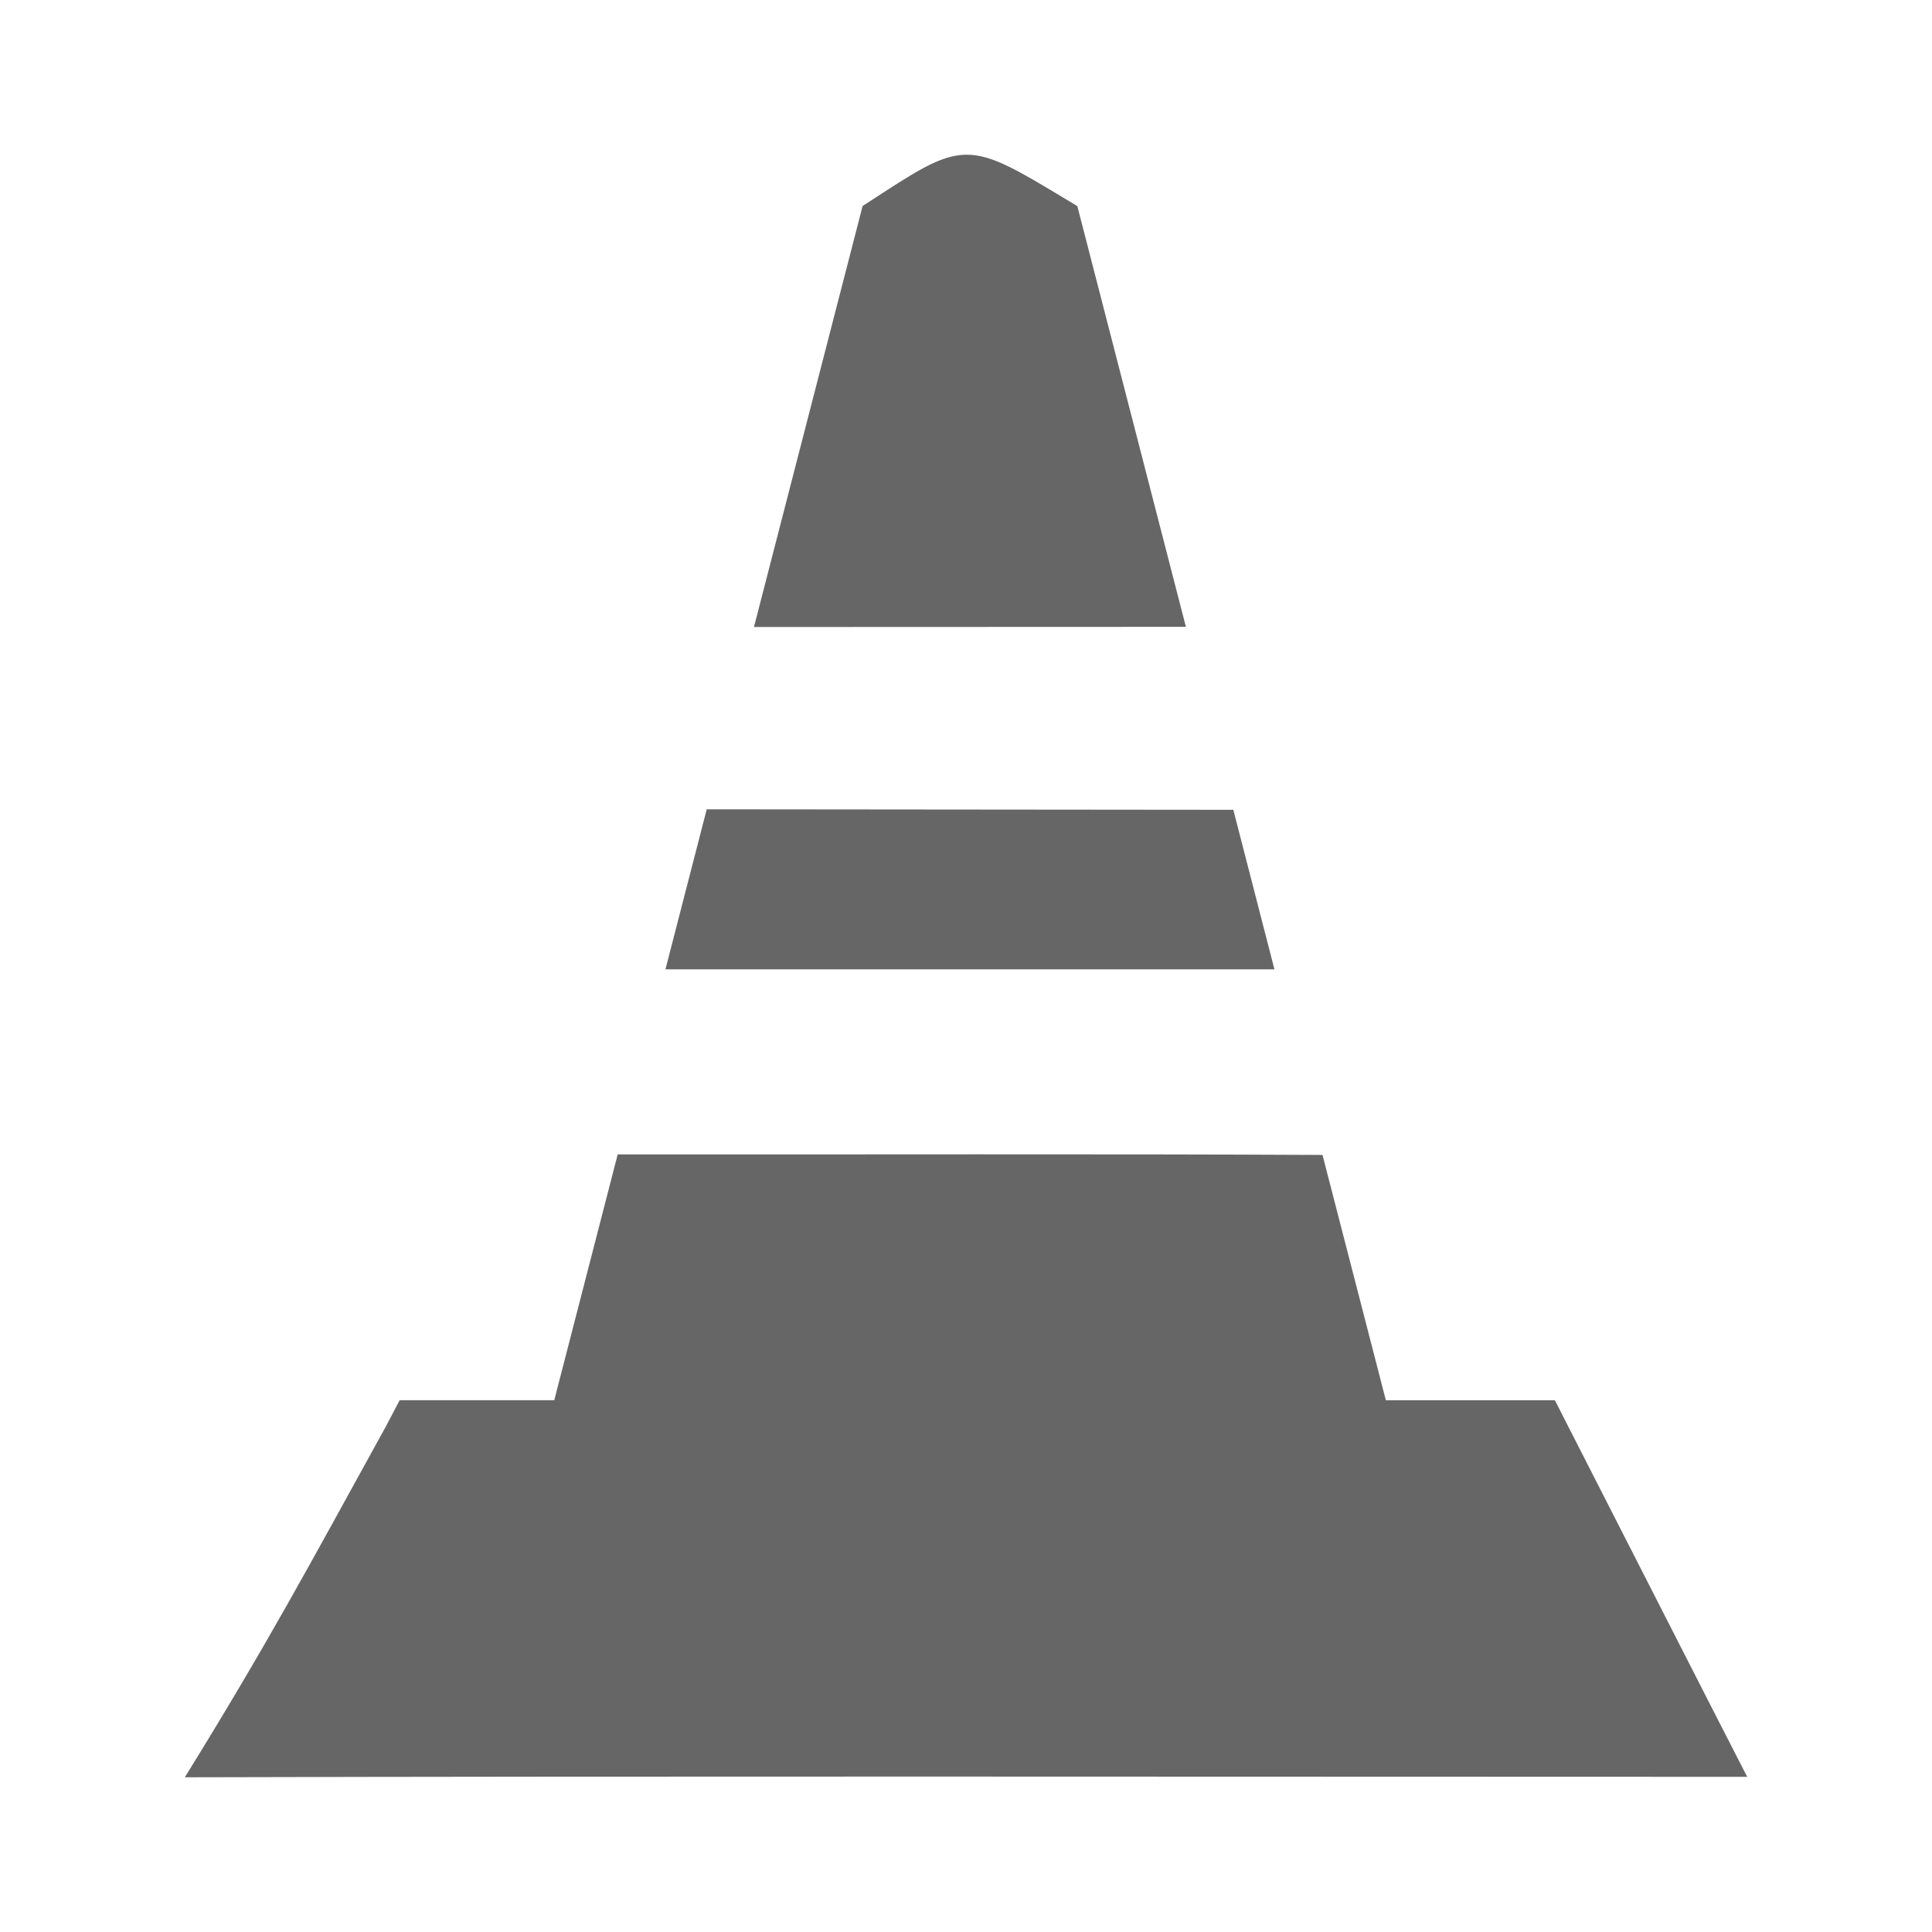 <?xml version="1.0" encoding="UTF-8" standalone="no"?>
<!-- Created with Inkscape (http://www.inkscape.org/) -->

<svg
   xmlns:dc="http://purl.org/dc/elements/1.1/"
   xmlns:cc="http://creativecommons.org/ns#"
   xmlns:rdf="http://www.w3.org/1999/02/22-rdf-syntax-ns#"
   xmlns:svg="http://www.w3.org/2000/svg"
   xmlns="http://www.w3.org/2000/svg"
   xmlns:inkscape="http://www.inkscape.org/namespaces/inkscape"
   version="1.1"
   width="100%"
   height="100%"
   viewBox="0 0 512 512"
   id="svg2">
  <defs
     id="defs4">
    <clipPath
       id="0">
      <path
         d="M 26,0 C 11.603,0 0,11.603 0,26 v 460 c 0,14.397 11.603,26 26,26 h 460 c 14.397,0 26,-11.603 26,-26 V 26 C 512,11.603 500.397,0 486,0 H 26"
         inkscape:connector-curvature="0"
         id="path7" />
    </clipPath>
  </defs>
  <path
     d="M 26,0 C 11.603,0 0,11.603 0,26 v 460 c 0,14.397 11.603,26 26,26 h 460 c 14.397,0 26,-11.603 26,-26 V 26 C 512,11.603 500.397,0 486,0 H 26"
     inkscape:connector-curvature="0"
     id="path9"
     style="fill:none" />
  <g
     clip-path="url(#0)"
     id="g17"
     style="opacity:0.0;color:#000000">
    <path
       d="m 256.11,41 c -7.103,0.035 -13.708,4.635 -27.28,13.444 l 353.55,353.55 c 13.571,-8.809 20.18,-13.409 27.28,-13.444 z"
       inkscape:connector-curvature="0"
       id="path19" />
    <path
       d="m 228.83,54.44 -0.217,0.173 353.55,353.55 0.217,-0.173 z"
       inkscape:connector-curvature="0"
       id="path21" />
    <path
       d="m 228.61,54.618 -0.087,0.26 353.55,353.55 0.087,-0.26 z"
       inkscape:connector-curvature="0"
       id="path23" />
    <path
       d="m 228.53,54.878 -28.493,110.42 353.55,353.55 28.493,-110.42 z"
       inkscape:connector-curvature="0"
       id="path25" />
    <path
       d="m 200.03,165.29 -0.217,0.867 353.55,353.55 0.217,-0.867 z"
       inkscape:connector-curvature="0"
       id="path27" />
    <path
       d="m 199.82,166.16 h 0.911 l 353.55,353.55 h -0.911 z"
       inkscape:connector-curvature="0"
       id="path29" />
    <path
       d="m 200.73,166.16 112.63,-0.043 353.55,353.55 -112.63,0.043 z"
       inkscape:connector-curvature="0"
       id="path31" />
    <path
       d="m 313.35,166.12 h 0.911 l 353.55,353.55 H 666.9 z"
       inkscape:connector-curvature="0"
       id="path33" />
    <path
       d="m 314.27,166.12 -0.217,-0.867 353.55,353.55 0.217,0.867 z"
       inkscape:connector-curvature="0"
       id="path35" />
    <path
       d="M 314.05,165.25 285.557,54.83 639.107,408.38 667.6,518.8 z"
       inkscape:connector-curvature="0"
       id="path37" />
    <path
       d="m 285.56,54.835 -0.087,-0.26 353.55,353.55 0.087,0.26 z"
       inkscape:connector-curvature="0"
       id="path39" />
    <path
       d="m 285.47,54.57 -0.26,-0.13 353.55,353.55 0.26,0.13 z"
       inkscape:connector-curvature="0"
       id="path41" />
    <path
       d="M 285.21,54.44 C 270.321,45.496 263.219,40.961 256.11,40.996 l 353.55,353.55 c 7.109,-0.035 14.211,4.5 29.1,13.444 z"
       inkscape:connector-curvature="0"
       id="path43" />
    <path
       d="m 187.28,214.47 -0.13,0.52 353.55,353.55 0.13,-0.52 z"
       inkscape:connector-curvature="0"
       id="path45" />
    <path
       d="m 187.15,215 -10.582,41.03 353.55,353.55 10.582,-41.03 z"
       inkscape:connector-curvature="0"
       id="path47" />
    <path
       d="m 176.57,256.02 -0.217,0.867 353.55,353.55 0.217,-0.867 z"
       inkscape:connector-curvature="0"
       id="path49" />
    <path
       d="m 176.35,256.89 h 0.867 l 353.55,353.55 H 529.9 z"
       inkscape:connector-curvature="0"
       id="path51" />
    <path
       d="m 177.22,256.89 c 53.02,0 108.62,0 160.51,0 l 353.55,353.55 c -51.891,0 -107.48,0 -160.51,0 z"
       inkscape:connector-curvature="0"
       id="path53" />
    <path
       d="m 337.73,256.89 -0.217,-0.867 353.55,353.55 0.217,0.867 z"
       inkscape:connector-curvature="0"
       id="path55" />
    <path
       d="m 337.51,256.02 -10.539,-40.897 353.55,353.55 10.539,40.897 z"
       inkscape:connector-curvature="0"
       id="path57" />
    <path
       d="m 326.97,215.13 -0.13,-0.52 353.55,353.55 0.13,0.52 z"
       inkscape:connector-curvature="0"
       id="path59" />
    <path
       d="m 326.84,214.6 h -0.52 l 353.55,353.55 h 0.52 z"
       inkscape:connector-curvature="0"
       id="path61" />
    <path
       d="m 326.32,214.6 -138.48,-0.13 353.55,353.55 138.48,0.13 z"
       inkscape:connector-curvature="0"
       id="path63" />
    <path
       d="m 164.25,305.94 h -0.564 l 353.55,353.55 h 0.564 z"
       inkscape:connector-curvature="0"
       id="path65" />
    <path
       d="m 163.69,305.94 -0.13,0.52 353.55,353.55 0.13,-0.52 z"
       inkscape:connector-curvature="0"
       id="path67" />
    <path
       d="m 163.56,306.46 -16.567,64.19 353.55,353.55 16.567,-64.19 z"
       inkscape:connector-curvature="0"
       id="path69" />
    <path
       d="m 146.99,370.65 -0.087,0.434 353.55,353.55 0.087,-0.434 z"
       inkscape:connector-curvature="0"
       id="path71" />
    <path
       d="m 146.91,371.08 h -32.917 l 353.55,353.55 h 32.917 z"
       inkscape:connector-curvature="0"
       id="path73" />
    <path
       d="m 113.99,371.08 h -8.07 l 353.55,353.55 h 8.07 z"
       inkscape:connector-curvature="0"
       id="path75" />
    <path
       d="m 105.92,371.08 -3.773,7.156 353.55,353.55 3.773,-7.156 z"
       inkscape:connector-curvature="0"
       id="path77" />
    <path
       d="M 102.15,378.23 C 81.381,415.911 70.757,435.81 48.98,471 l 353.55,353.55 c 21.777,-35.19 32.401,-55.08 53.17,-92.77 z"
       inkscape:connector-curvature="0"
       id="path79" />
    <path
       d="m 48.98,471 c 128.37,-0.336 261.7,-0.13 392.14,-0.13 l 353.55,353.55 c -130.44,0 -263.77,-0.206 -392.14,0.13 z"
       inkscape:connector-curvature="0"
       id="path81" />
    <path
       d="m 441.12,470.87 h 21.901 l 353.55,353.55 H 794.67 z"
       inkscape:connector-curvature="0"
       id="path83" />
    <path
       d="m 463.02,470.87 -9.975,-19.473 353.55,353.55 9.975,19.472 z"
       inkscape:connector-curvature="0"
       id="path85" />
    <path
       d="M 453.05,451.4 415.8,378.411 769.35,731.961 806.6,804.95 z"
       inkscape:connector-curvature="0"
       id="path87" />
    <path
       d="m 415.79,378.41 -3.73,-7.329 353.55,353.55 3.73,7.329 z"
       inkscape:connector-curvature="0"
       id="path89" />
    <path
       d="m 412.06,371.08 h -8.197 l 353.55,353.55 h 8.197 z"
       inkscape:connector-curvature="0"
       id="path91" />
    <path
       d="m 403.87,371.08 h -36.603 l 353.55,353.55 h 36.603 z"
       inkscape:connector-curvature="0"
       id="path93" />
    <path
       d="m 367.26,371.08 -0.043,-0.173 353.55,353.55 0.043,0.173 z"
       inkscape:connector-curvature="0"
       id="path95" />
    <path
       d="m 367.22,370.91 -16.61,-64.32 353.55,353.55 16.61,64.32 z"
       inkscape:connector-curvature="0"
       id="path97" />
    <path
       d="m 350.61,306.59 c -0.053,-0.196 -0.097,-0.366 -0.136,-0.515 l 353.55,353.55 c 0.039,0.149 0.083,0.319 0.136,0.515 z"
       inkscape:connector-curvature="0"
       id="path99" />
    <path
       d="m 350.47,306.07 c -57.15,-0.296 -125.51,-0.093 -186.22,-0.136 l 353.55,353.55 c 60.704,0.043 129.07,-0.161 186.22,0.136 z"
       inkscape:connector-curvature="0"
       id="path101" />
  </g>
  <path
     d="m 256.11,41 c -7.103,0.035 -13.708,4.635 -27.28,13.444 l -0.217,0.173 -0.087,0.26 -28.493,110.42 -0.217,0.867 h 0.911 l 112.63,-0.043 h 0.911 l -0.217,-0.867 -28.493,-110.42 -0.087,-0.26 -0.26,-0.13 C 270.322,45.5 263.22,40.965 256.111,41 m -68.826,173.47 -0.13,0.52 -10.582,41.03 -0.217,0.867 h 0.867 c 53.02,0 108.62,0 160.51,0 l -0.217,-0.867 -10.539,-40.897 -0.13,-0.52 h -0.52 l -138.48,-0.13 z m -23.03,91.46 h -0.564 l -0.13,0.52 -16.567,64.19 -0.087,0.434 h -32.917 -8.07 l -3.773,7.156 c -20.769,37.681 -31.393,57.58 -53.17,92.77 128.37,-0.336 261.7,-0.13 392.14,-0.13 h 21.901 l -9.975,-19.473 -37.25,-72.989 -3.73,-7.329 h -8.197 -36.603 l -0.043,-0.173 -16.61,-64.32 c -0.053,-0.196 -0.097,-0.366 -0.136,-0.515 -57.15,-0.296 -125.51,-0.093 -186.22,-0.136"
     inkscape:connector-curvature="0"
     id="path103"
     style="color:#000000;fill:#666666" />
</svg>
